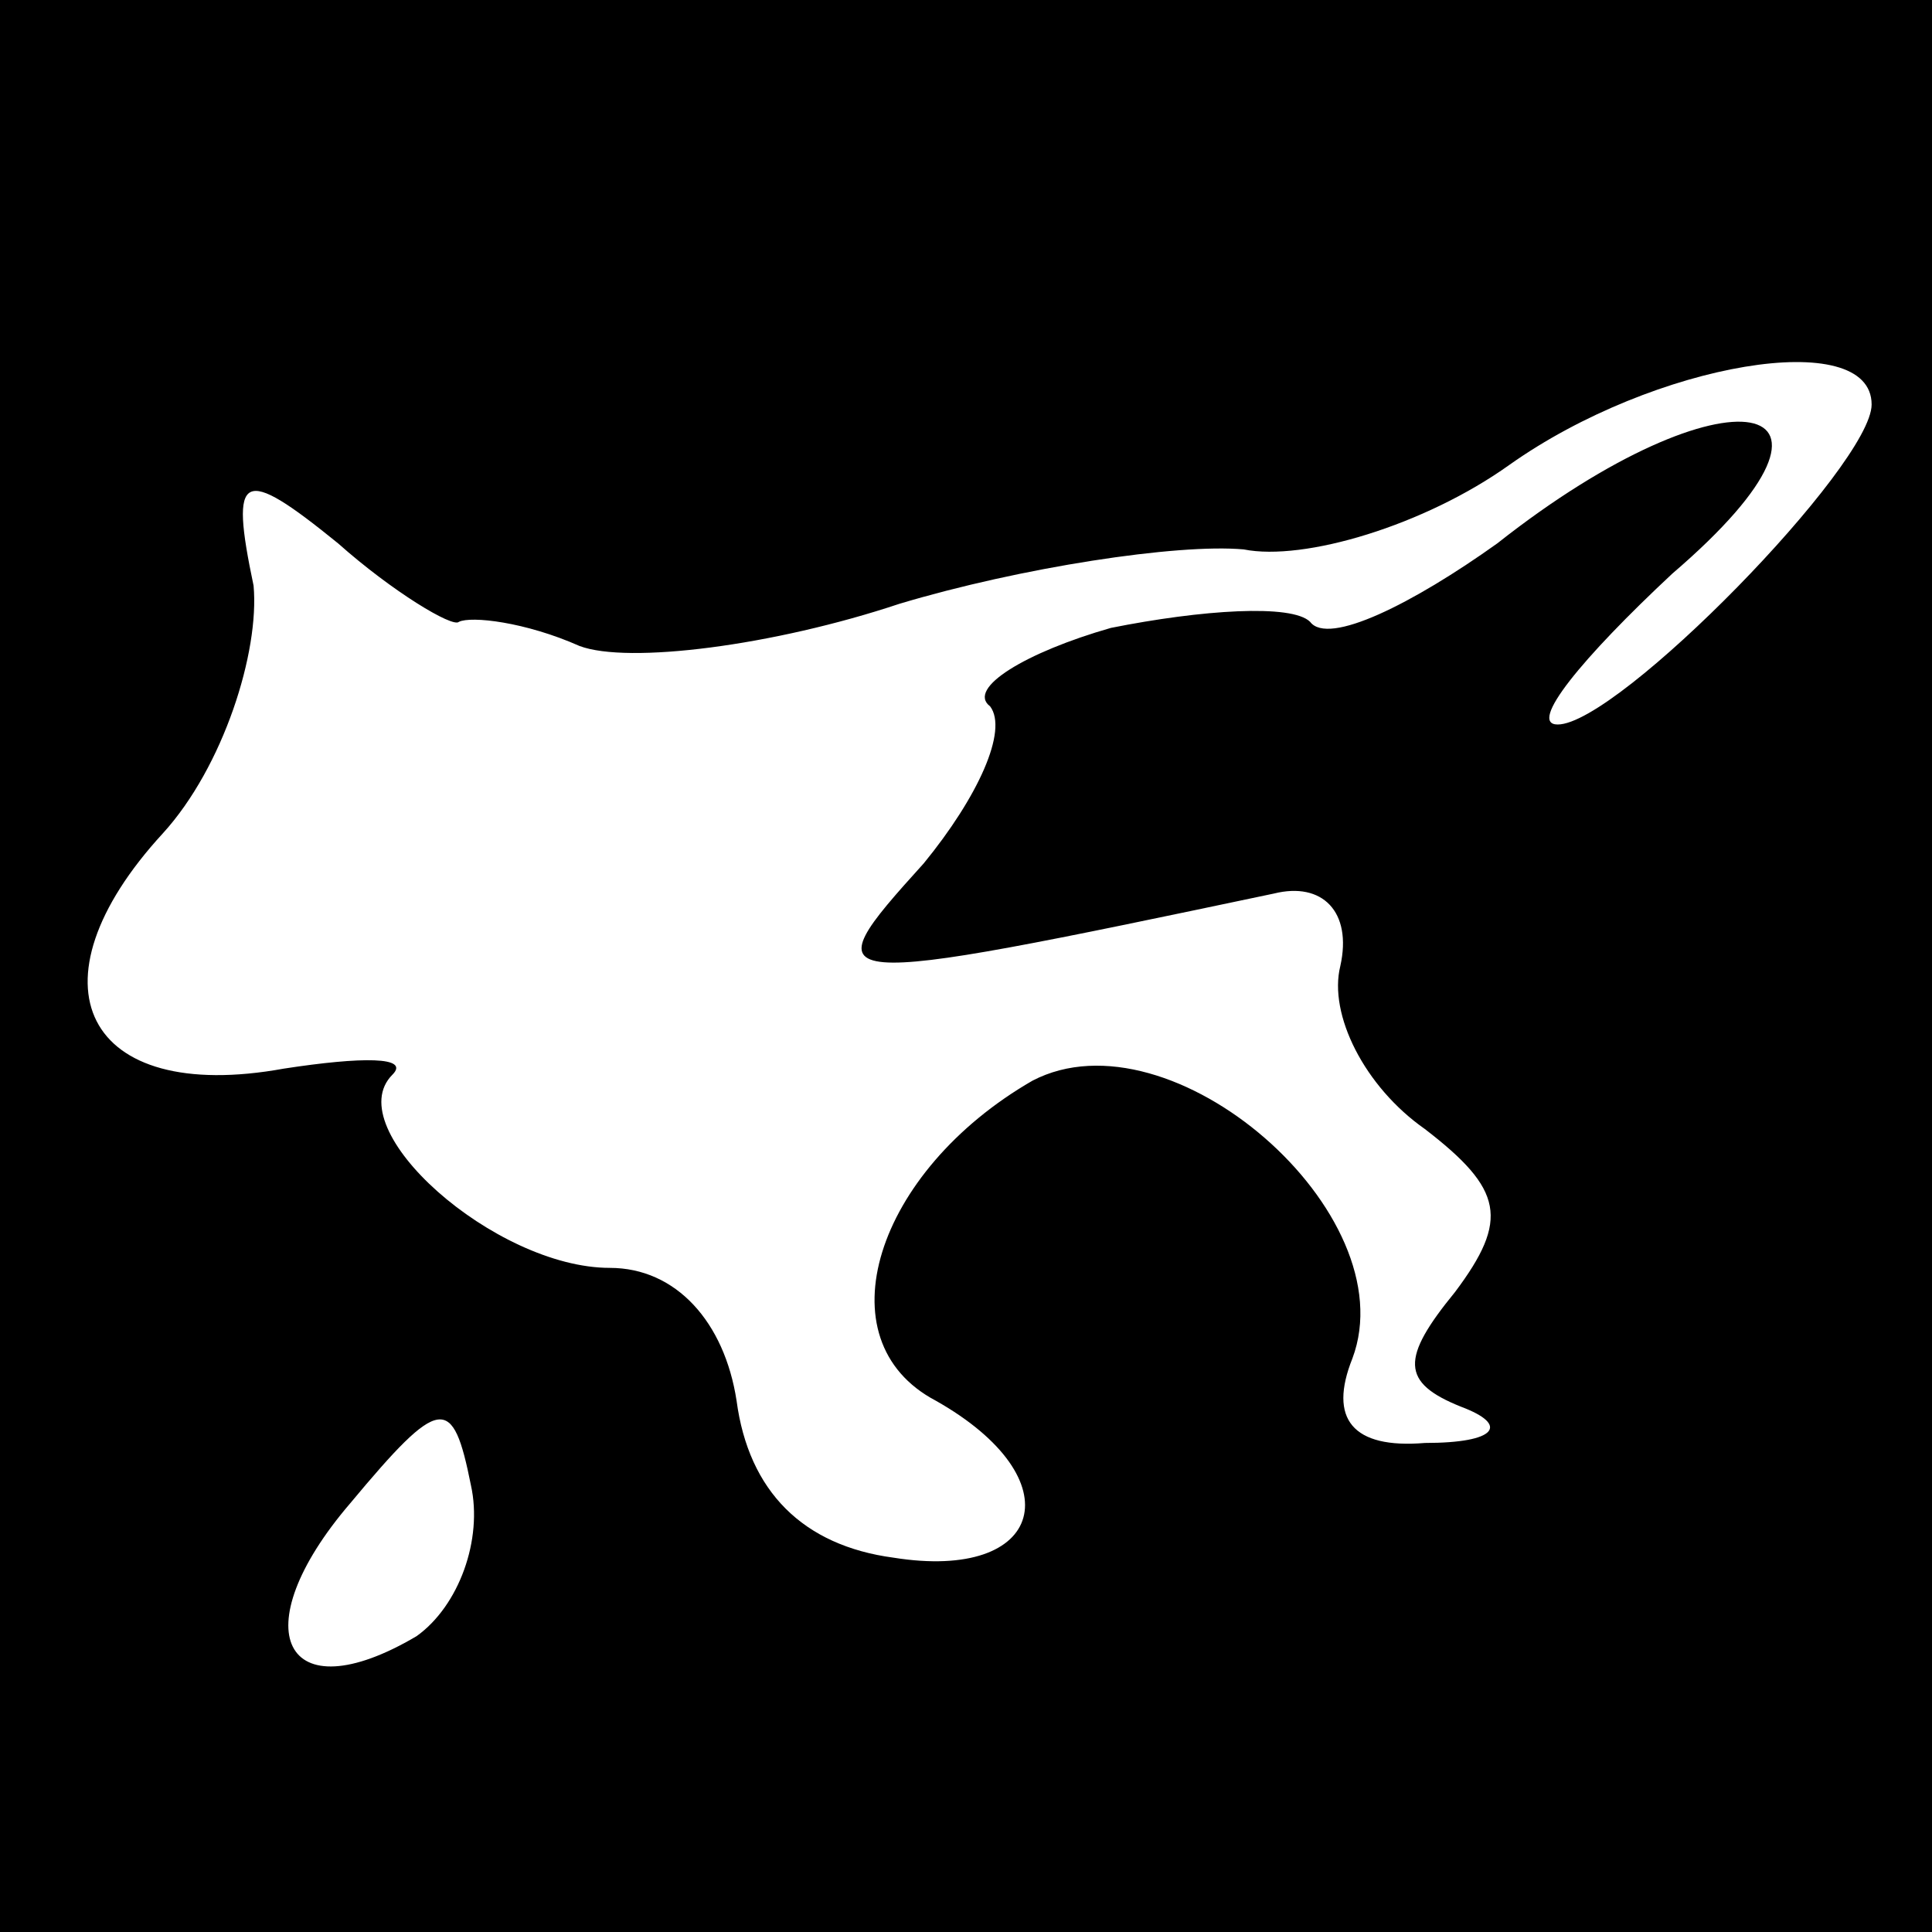 <?xml version="1.0" standalone="no"?>
<!DOCTYPE svg PUBLIC "-//W3C//DTD SVG 20010904//EN"
 "http://www.w3.org/TR/2001/REC-SVG-20010904/DTD/svg10.dtd">
<svg version="1.0" xmlns="http://www.w3.org/2000/svg"
 width="32pt" height="32pt" viewBox="0 0 32 32"
 preserveAspectRatio="xMidYMid meet">
<rect x="0" y="0" width="32" height="32" fill="#808080" stroke="none"/>
<g transform="translate(0,32) scale(0.1,-0.1)"
fill="#000000" stroke="none">
<path fill="#000000" stroke="none" d="M0 160 l0 -160 160 0 160 0 0 160 0
160 -160 0 -160 0 0 -160z"/>
<path fill="#ffffff" stroke="none" d="M310 253 c0 -10 -42 -53 -52 -53 -5 0
4 11 19 25 35 30 9 35 -29 5 -14 -10 -28 -17 -31 -13 -3 3 -18 2 -33 -1 -14
-4 -24 -10 -20 -13 3 -4 -2 -15 -11 -26 -19 -21 -18 -21 58 -5 8 2 13 -3 11
-12 -2 -8 4 -20 14 -27 13 -10 14 -15 5 -27 -9 -11 -9 -15 1 -19 8 -3 6 -6 -6
-6 -12 -1 -16 4 -12 14 9 24 -30 58 -53 46 -26 -15 -35 -43 -16 -53 23 -13 18
-30 -7 -26 -15 2 -24 11 -26 26 -2 13 -10 22 -21 22 -19 0 -45 23 -36 32 3 3
-5 3 -18 1 -33 -6 -43 14 -20 39 10 11 16 30 15 41 -4 19 -2 20 14 7 9 -8 19
-14 20 -13 2 1 11 0 20 -4 8 -3 32 0 53 7 20 6 46 10 57 9 10 -2 30 4 44 14
24 17 60 23 60 10z"/>
<path fill="#ffffff" stroke="none" d="M69 49 c-22 -13 -29 1 -11 22 15 18 17
18 20 3 2 -9 -2 -20 -9 -25z"/>
</g>
</svg>

